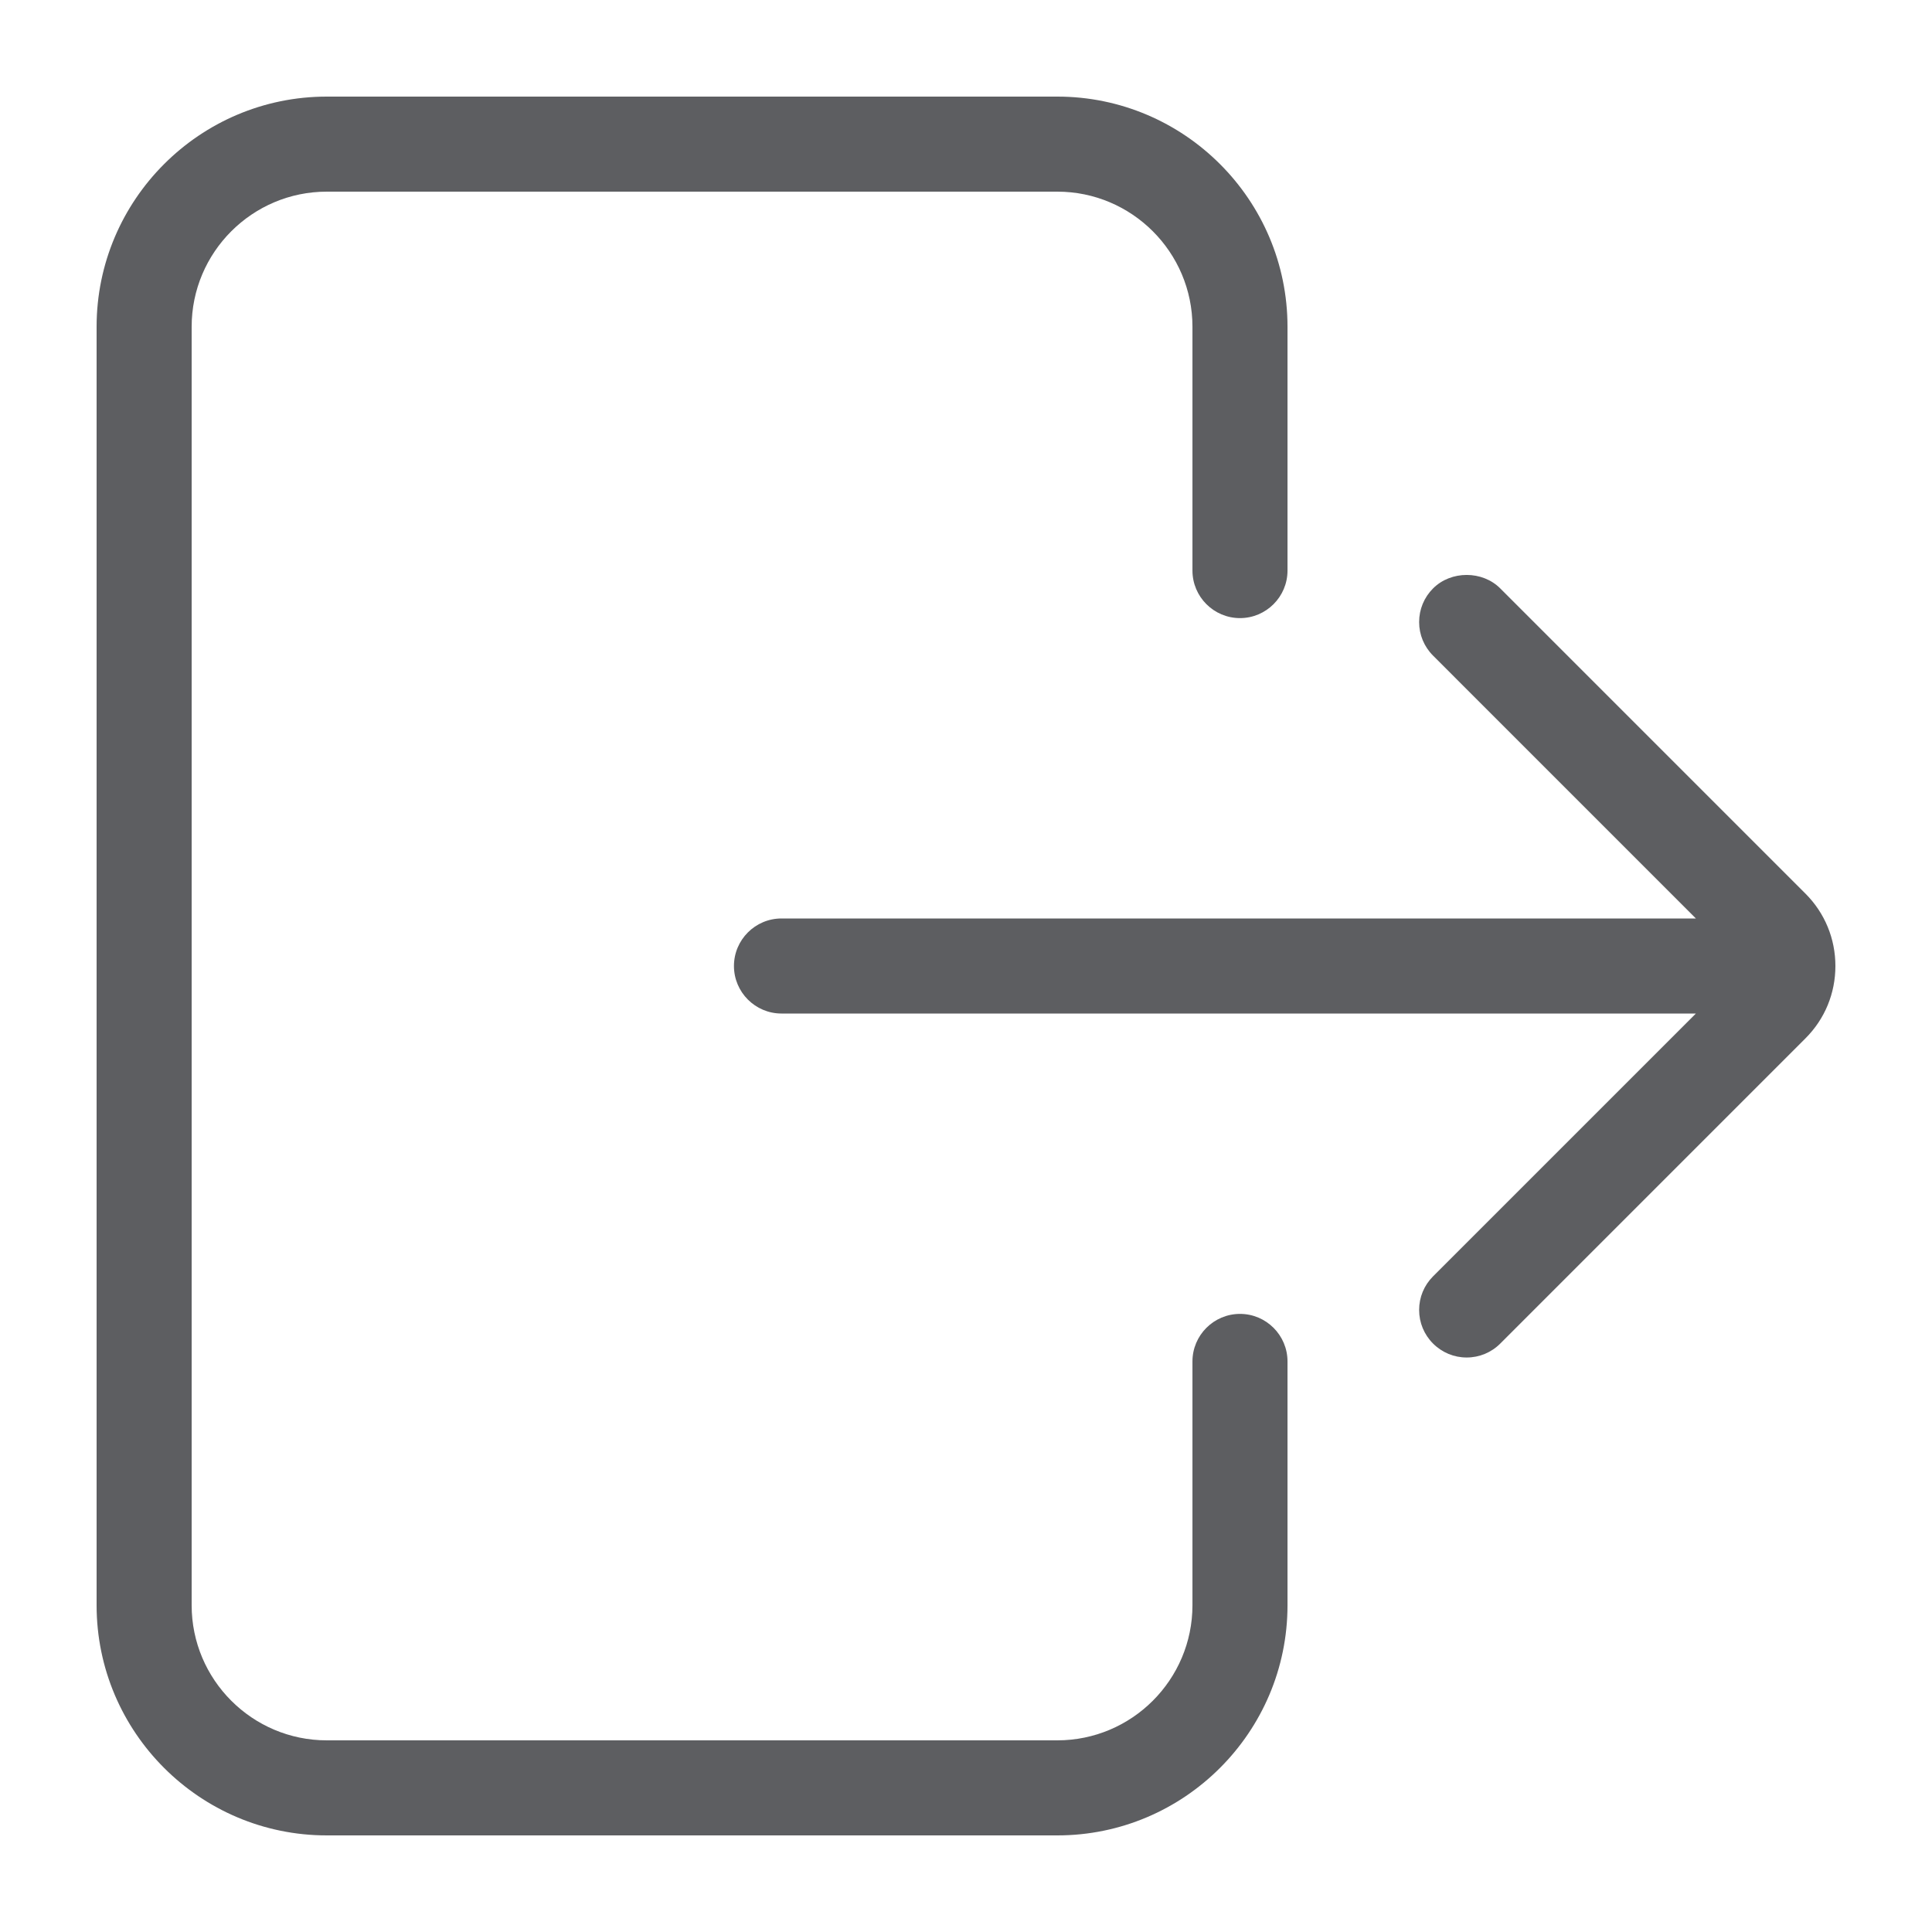 <svg fill="#5D5E61" xmlns="http://www.w3.org/2000/svg" xmlns:xlink="http://www.w3.org/1999/xlink" version="1.1" x="0px" y="0px" viewBox="0 0 100 100" enable-background="new 0 0 100 100" xml:space="preserve"><path d="M93.451,46.254L77.654,30.457c-0.928-0.931-2.551-0.931-3.48,0c-0.464,0.465-0.72,1.082-0.72,1.74  c0,0.657,0.257,1.274,0.721,1.738L87.779,47.54h-47.33c-1.356,0-2.46,1.104-2.46,2.46c0,1.355,1.104,2.46,2.46,2.46h47.33  L74.175,66.063c-0.464,0.465-0.721,1.082-0.721,1.739c0,0.658,0.256,1.275,0.72,1.74c0.467,0.465,1.083,0.722,1.74,0.722  c0.658,0,1.275-0.257,1.74-0.722L93.45,53.745C94.45,52.748,95,51.418,95,50C95,48.584,94.45,47.254,93.451,46.254z"></path><path d="M64.182,68.007c-1.356,0-2.461,1.104-2.461,2.461v12.619c0,3.856-3.138,6.993-6.994,6.993H16.914  c-3.856,0-6.994-3.137-6.994-6.993V16.914c0-3.857,3.138-6.994,6.994-6.994h37.813c3.856,0,6.994,3.137,6.994,6.994v12.619  c0,1.355,1.104,2.46,2.461,2.46c1.354,0,2.459-1.104,2.459-2.46V16.914C66.641,10.345,61.296,5,54.727,5H16.914  C10.344,5,5,10.345,5,16.914v66.173C5,89.656,10.344,95,16.914,95h37.813c6.569,0,11.914-5.344,11.914-11.913V70.468  C66.641,69.111,65.537,68.007,64.182,68.007z"></path></svg>